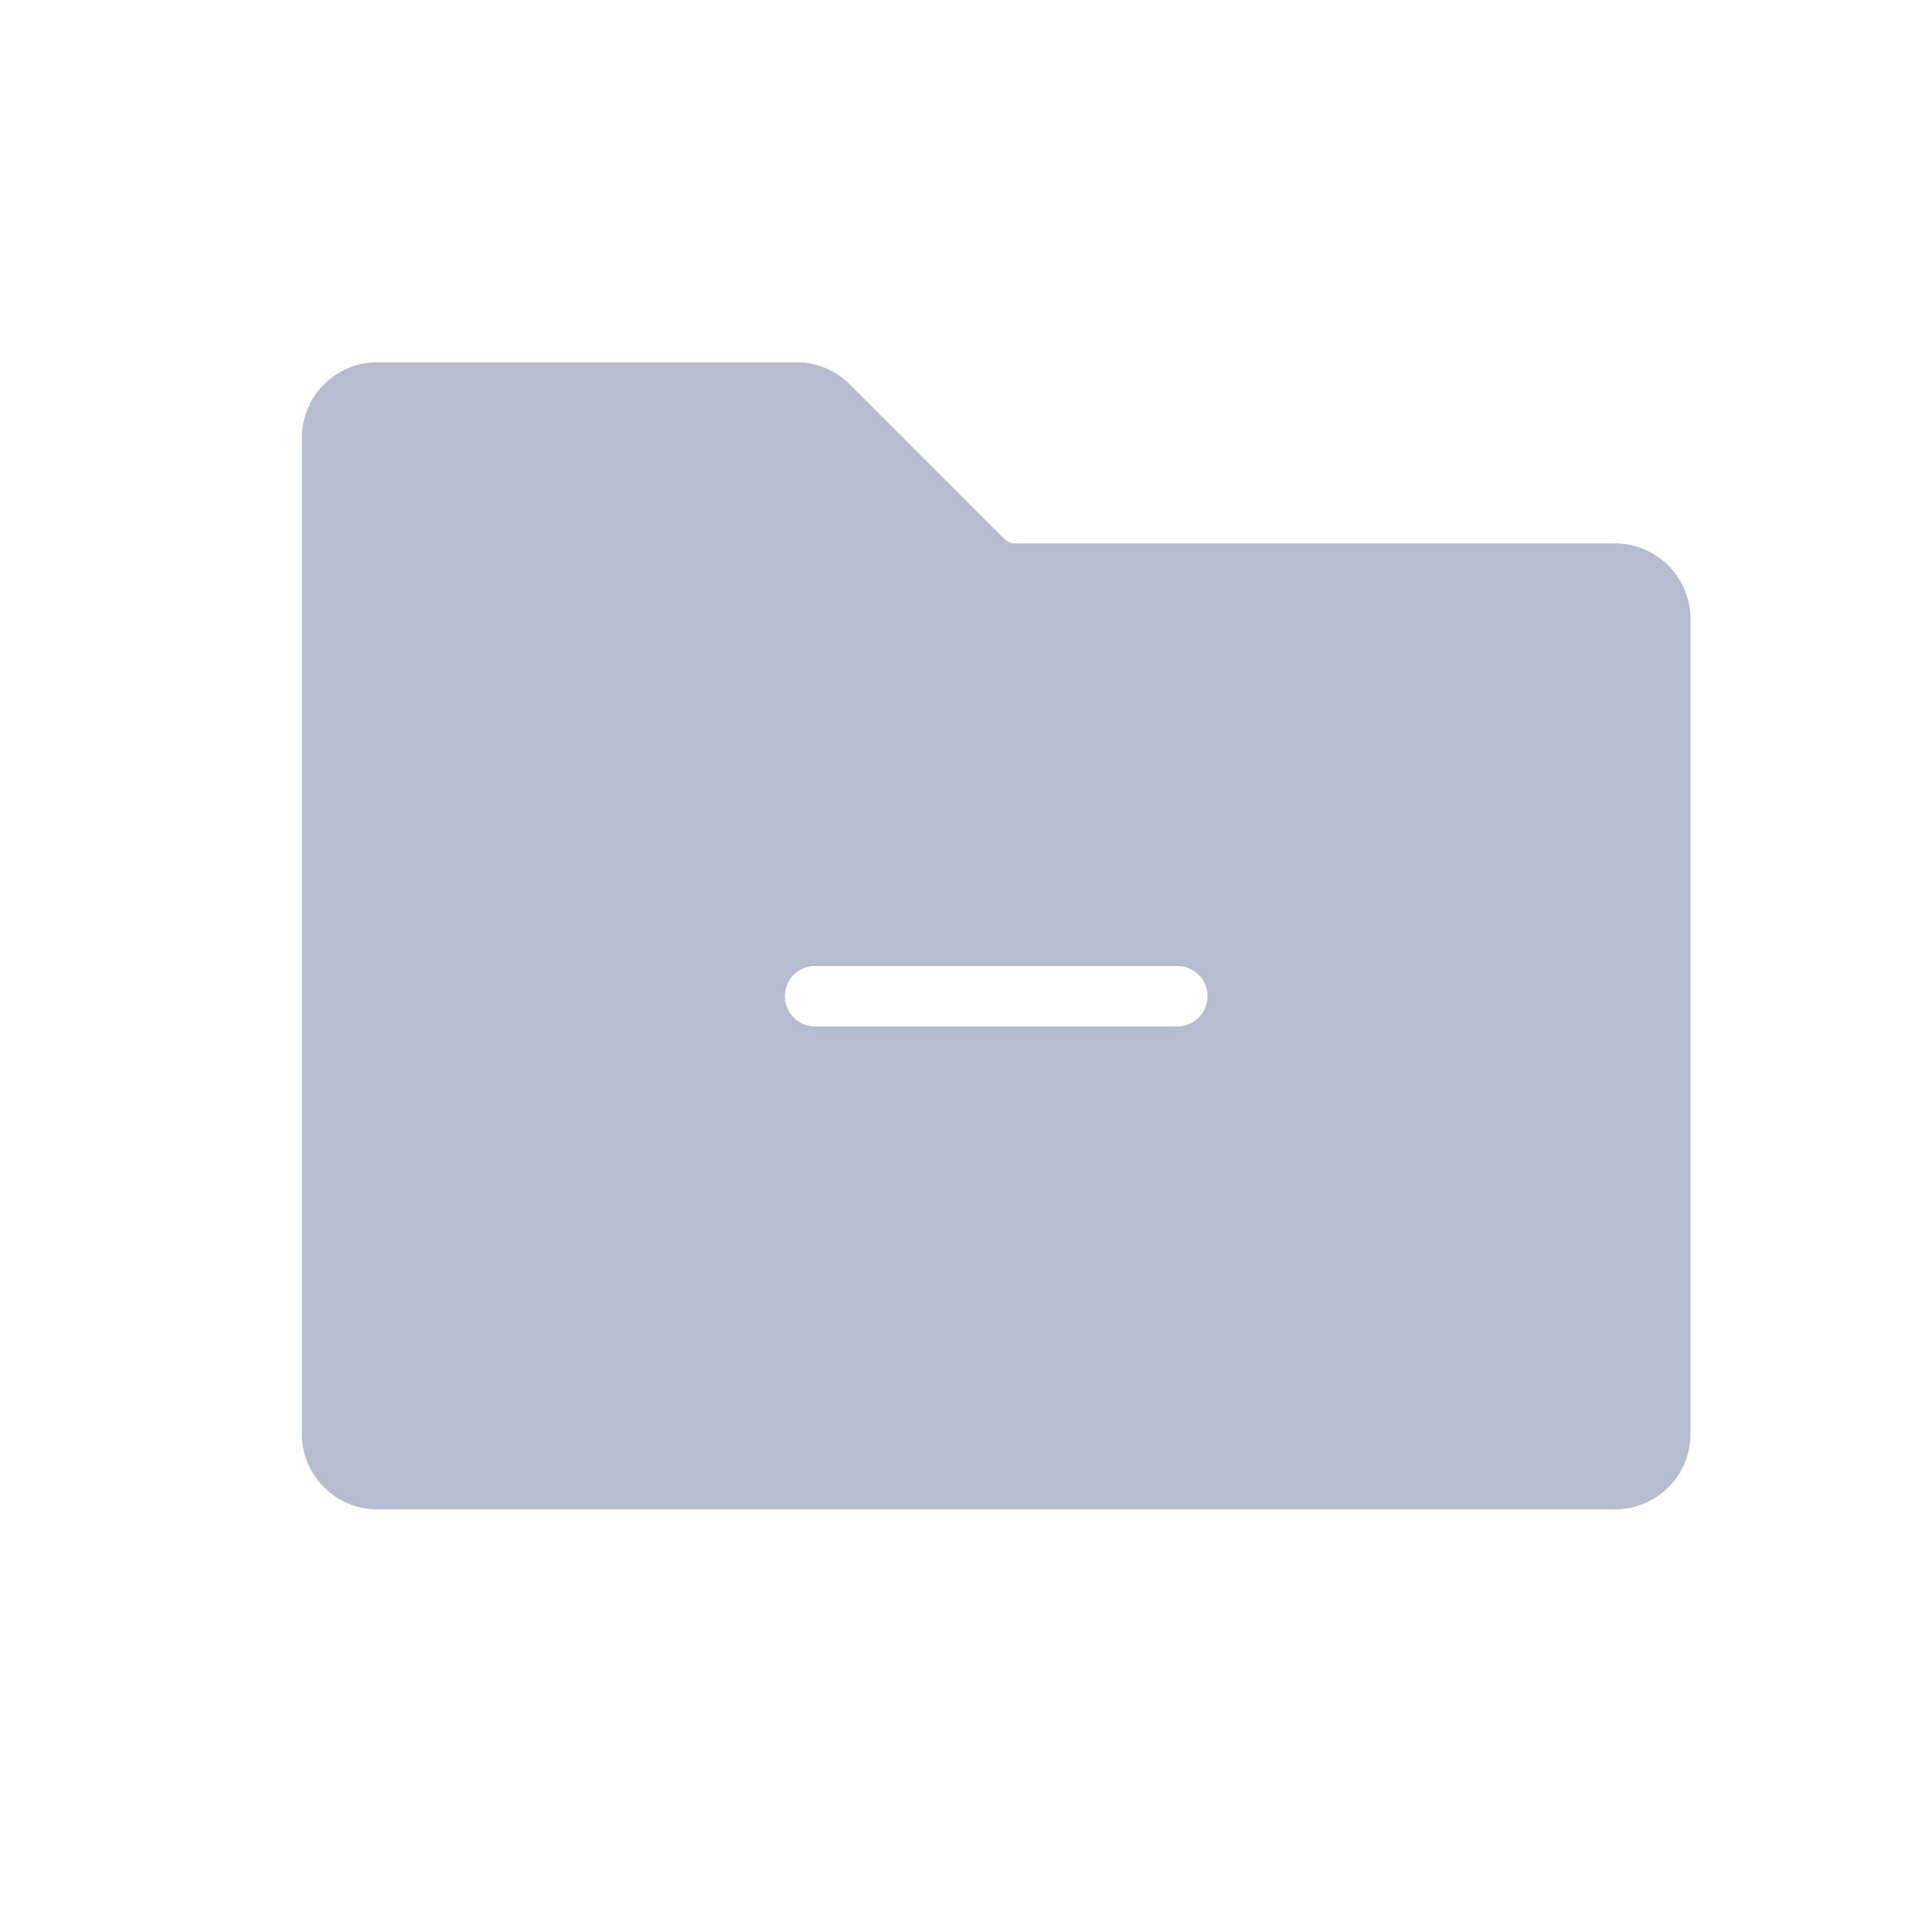 <svg xmlns="http://www.w3.org/2000/svg" fill="none" width="16" height="16"><defs><clipPath id="a"><rect width="16" height="16" rx="0"/></clipPath></defs><g clip-path="url(#a)"><path d="M13.375 4.5h-4.97a.124.124 0 0 1-.088-.037l-1.28-1.28A.62.62 0 0 0 6.595 3h-3.47a.626.626 0 0 0-.625.625v8.25c0 .345.28.625.625.625h10.25c.345 0 .625-.28.625-.625v-6.75a.626.626 0 0 0-.625-.625Zm-3.625 4h-3a.25.25 0 0 1 0-.5h3a.25.25 0 0 1 0 .5Z" fill="#B5BED0"/></g></svg>